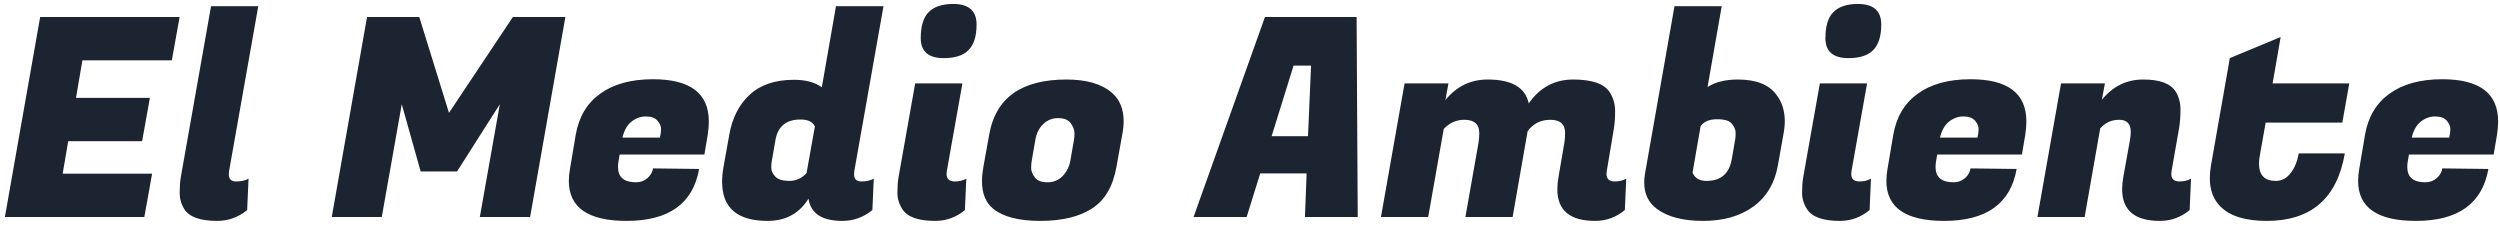 <svg width="288" height="26" viewBox="0 0 288 26" fill="none" xmlns="http://www.w3.org/2000/svg">
<path d="M16.627 25H0.563L4.627 1.96H20.691L19.795 6.952H9.491L8.755 11.272H17.267L16.371 16.264H7.859L7.219 20.008H17.523L16.627 25ZM26.361 20.072C26.361 20.627 26.639 20.904 27.193 20.904C27.769 20.904 28.249 20.797 28.633 20.584L28.473 24.2C27.449 25.032 26.297 25.448 25.017 25.448C23.076 25.448 21.817 25 21.241 24.104C20.878 23.528 20.697 22.899 20.697 22.216C20.697 21.533 20.74 20.936 20.825 20.424L24.313 0.712H29.753L26.393 19.688C26.372 19.816 26.361 19.944 26.361 20.072ZM48.3 1.96L51.724 13L59.084 1.96H65.132L61.068 25H55.276L57.58 12.008L52.651 19.752H48.459L46.283 12.008L43.98 25H38.219L42.283 1.96H48.3ZM72.186 25.448C67.748 25.448 65.53 23.912 65.53 20.84C65.53 20.413 65.572 19.955 65.658 19.464L66.33 15.496C66.692 13.448 67.631 11.88 69.146 10.792C70.682 9.683 72.708 9.128 75.226 9.128C79.514 9.128 81.658 10.749 81.658 13.992C81.658 14.461 81.615 14.973 81.53 15.528L81.146 17.8H71.386L71.258 18.536C71.215 18.792 71.194 19.027 71.194 19.24C71.194 20.413 71.887 21 73.274 21C73.786 21 74.223 20.84 74.586 20.52C74.948 20.2 75.162 19.827 75.226 19.4L80.538 19.464C79.834 23.453 77.05 25.448 72.186 25.448ZM76.026 15.848C76.111 15.485 76.154 15.155 76.154 14.856C76.154 14.536 76.015 14.216 75.738 13.896C75.46 13.576 75.012 13.416 74.394 13.416C73.796 13.416 73.242 13.619 72.73 14.024C72.239 14.429 71.898 15.037 71.706 15.848H76.026ZM98.386 20.072C98.386 20.627 98.663 20.904 99.218 20.904C99.794 20.904 100.274 20.797 100.658 20.584L100.498 24.2C99.474 25.032 98.322 25.448 97.042 25.448C94.695 25.448 93.394 24.595 93.138 22.888C92.071 24.595 90.503 25.448 88.434 25.448C84.935 25.448 83.186 23.944 83.186 20.936C83.186 20.424 83.239 19.859 83.346 19.24L84.018 15.496C84.359 13.576 85.138 12.051 86.354 10.92C87.591 9.768 89.298 9.192 91.474 9.192C92.818 9.192 93.885 9.48 94.674 10.056L96.306 0.712H101.778L98.418 19.688C98.397 19.816 98.386 19.944 98.386 20.072ZM88.914 18.536C88.871 18.728 88.85 18.995 88.85 19.336C88.85 19.677 89.01 20.019 89.33 20.36C89.65 20.68 90.183 20.84 90.93 20.84C91.698 20.84 92.359 20.541 92.914 19.944L93.874 14.568C93.639 14.035 93.085 13.768 92.21 13.768C90.567 13.768 89.607 14.557 89.33 16.136L88.914 18.536ZM110.005 20.904C110.496 20.904 110.933 20.797 111.317 20.584L111.157 24.2C110.154 25.032 109.013 25.448 107.733 25.448C105.792 25.448 104.533 25 103.957 24.104C103.573 23.507 103.381 22.877 103.381 22.216C103.381 21.533 103.424 20.936 103.509 20.424L105.429 9.608H110.869L109.077 19.688C109.056 19.816 109.045 19.933 109.045 20.04C109.045 20.616 109.365 20.904 110.005 20.904ZM106.069 4.392C106.069 3.027 106.368 2.035 106.965 1.416C107.584 0.776 108.533 0.456 109.813 0.456C111.605 0.456 112.501 1.245 112.501 2.824C112.501 4.168 112.192 5.149 111.573 5.768C110.976 6.387 110.026 6.696 108.725 6.696C106.954 6.696 106.069 5.928 106.069 4.392ZM122.852 9.16C125.156 9.16 126.895 9.661 128.068 10.664C128.986 11.453 129.444 12.552 129.444 13.96C129.444 14.429 129.391 14.941 129.284 15.496L128.612 19.24C128.207 21.501 127.258 23.101 125.764 24.04C124.292 24.979 122.319 25.448 119.844 25.448C117.37 25.448 115.556 24.979 114.404 24.04C113.551 23.336 113.124 22.28 113.124 20.872C113.124 20.381 113.178 19.837 113.284 19.24L113.956 15.496C114.703 11.272 117.668 9.16 122.852 9.16ZM123.716 16.136C123.759 15.923 123.78 15.656 123.78 15.336C123.78 14.995 123.642 14.621 123.364 14.216C123.087 13.811 122.596 13.608 121.892 13.608C121.21 13.608 120.634 13.843 120.164 14.312C119.695 14.76 119.396 15.368 119.268 16.136L118.852 18.536C118.81 18.749 118.788 19.027 118.788 19.368C118.788 19.688 118.927 20.04 119.204 20.424C119.482 20.808 119.962 21 120.644 21C121.348 21 121.935 20.765 122.404 20.296C122.874 19.805 123.172 19.219 123.3 18.536L123.716 16.136ZM150.33 25L150.522 19.976H145.178L143.61 25H137.498L145.722 1.96H156.282L156.41 25H150.33ZM149.018 7.56L146.49 15.688H150.682L151.034 7.56H149.018ZM186.03 20.904C186.521 20.904 186.958 20.797 187.342 20.584L187.182 24.2C186.18 25.032 185.038 25.448 183.758 25.448C180.857 25.448 179.406 24.232 179.406 21.8C179.406 21.373 179.449 20.915 179.534 20.424L180.206 16.488C180.27 16.104 180.302 15.72 180.302 15.336C180.302 14.312 179.737 13.8 178.606 13.8C177.497 13.8 176.622 14.237 175.982 15.112L174.254 25H168.814L170.318 16.488C170.382 16.104 170.414 15.72 170.414 15.336C170.414 14.312 169.838 13.8 168.686 13.8C167.769 13.8 166.98 14.152 166.318 14.856L164.526 25H159.086L161.806 9.608H166.862L166.51 11.528C167.79 9.949 169.412 9.16 171.374 9.16C174.148 9.16 175.726 10.077 176.11 11.912C177.39 10.077 179.097 9.16 181.23 9.16C183.385 9.16 184.782 9.64 185.422 10.6C185.849 11.261 186.062 11.987 186.062 12.776C186.062 13.565 186.009 14.28 185.902 14.92L185.102 19.688C185.081 19.816 185.07 19.933 185.07 20.04C185.07 20.616 185.39 20.904 186.03 20.904ZM200.198 9.16C202.31 9.16 203.792 9.747 204.646 10.92C205.286 11.752 205.606 12.765 205.606 13.96C205.606 14.451 205.552 14.963 205.446 15.496L204.806 19.08C204.443 21.128 203.494 22.707 201.958 23.816C200.443 24.904 198.523 25.448 196.198 25.448C193.894 25.448 192.123 24.989 190.886 24.072C189.904 23.347 189.414 22.333 189.414 21.032C189.414 20.691 189.446 20.339 189.51 19.976L192.902 0.712H198.342L196.71 10.024C197.606 9.448 198.768 9.16 200.198 9.16ZM199.91 15.976C199.931 15.805 199.942 15.571 199.942 15.272C199.942 14.952 199.803 14.621 199.526 14.28C199.27 13.917 198.694 13.736 197.798 13.736C196.923 13.736 196.294 14.003 195.91 14.536L194.982 19.88C195.238 20.52 195.771 20.84 196.582 20.84C198.224 20.84 199.195 20.019 199.494 18.376L199.91 15.976ZM214.224 20.904C214.714 20.904 215.152 20.797 215.536 20.584L215.376 24.2C214.373 25.032 213.232 25.448 211.952 25.448C210.01 25.448 208.752 25 208.176 24.104C207.792 23.507 207.6 22.877 207.6 22.216C207.6 21.533 207.642 20.936 207.728 20.424L209.648 9.608H215.088L213.296 19.688C213.274 19.816 213.264 19.933 213.264 20.04C213.264 20.616 213.584 20.904 214.224 20.904ZM210.288 4.392C210.288 3.027 210.586 2.035 211.184 1.416C211.802 0.776 212.752 0.456 214.032 0.456C215.824 0.456 216.72 1.245 216.72 2.824C216.72 4.168 216.41 5.149 215.792 5.768C215.194 6.387 214.245 6.696 212.944 6.696C211.173 6.696 210.288 5.928 210.288 4.392ZM223.967 25.448C219.53 25.448 217.311 23.912 217.311 20.84C217.311 20.413 217.354 19.955 217.439 19.464L218.111 15.496C218.474 13.448 219.412 11.88 220.927 10.792C222.463 9.683 224.49 9.128 227.007 9.128C231.295 9.128 233.439 10.749 233.439 13.992C233.439 14.461 233.396 14.973 233.311 15.528L232.927 17.8H223.167L223.039 18.536C222.996 18.792 222.975 19.027 222.975 19.24C222.975 20.413 223.668 21 225.055 21C225.567 21 226.004 20.84 226.367 20.52C226.73 20.2 226.943 19.827 227.007 19.4L232.319 19.464C231.615 23.453 228.831 25.448 223.967 25.448ZM227.807 15.848C227.892 15.485 227.935 15.155 227.935 14.856C227.935 14.536 227.796 14.216 227.519 13.896C227.242 13.576 226.794 13.416 226.175 13.416C225.578 13.416 225.023 13.619 224.511 14.024C224.02 14.429 223.679 15.037 223.487 15.848H227.807ZM245.463 15.176C245.463 14.259 245.015 13.8 244.119 13.8C243.245 13.8 242.519 14.131 241.943 14.792L240.151 25H234.711L237.431 9.608H242.487L242.135 11.496C243.394 9.939 244.983 9.16 246.903 9.16C248.823 9.16 250.071 9.629 250.647 10.568C251.01 11.165 251.191 11.848 251.191 12.616C251.191 13.384 251.138 14.099 251.031 14.76L250.167 19.688C250.146 19.816 250.135 19.933 250.135 20.04C250.135 20.616 250.455 20.904 251.095 20.904C251.586 20.904 252.023 20.797 252.407 20.584L252.247 24.2C251.245 25.032 250.103 25.448 248.823 25.448C245.922 25.448 244.471 24.232 244.471 21.8C244.471 21.373 244.514 20.915 244.599 20.424L245.367 16.168C245.431 15.784 245.463 15.453 245.463 15.176ZM261.132 25.448C258.658 25.448 256.876 24.893 255.788 23.784C254.978 22.973 254.572 21.885 254.572 20.52C254.572 20.072 254.615 19.592 254.7 19.08L256.876 6.696L262.732 4.264L261.804 9.608H270.636L269.836 14.12H261.004L260.364 17.736C260.279 18.141 260.236 18.504 260.236 18.824C260.236 20.168 260.876 20.84 262.156 20.84C262.839 20.84 263.404 20.552 263.852 19.976C264.322 19.4 264.642 18.632 264.812 17.672H270.124C269.228 22.856 266.231 25.448 261.132 25.448ZM278.311 25.448C273.873 25.448 271.655 23.912 271.655 20.84C271.655 20.413 271.697 19.955 271.783 19.464L272.455 15.496C272.817 13.448 273.756 11.88 275.271 10.792C276.807 9.683 278.833 9.128 281.351 9.128C285.639 9.128 287.783 10.749 287.783 13.992C287.783 14.461 287.74 14.973 287.655 15.528L287.271 17.8H277.511L277.383 18.536C277.34 18.792 277.319 19.027 277.319 19.24C277.319 20.413 278.012 21 279.399 21C279.911 21 280.348 20.84 280.711 20.52C281.073 20.2 281.287 19.827 281.351 19.4L286.663 19.464C285.959 23.453 283.175 25.448 278.311 25.448ZM282.151 15.848C282.236 15.485 282.279 15.155 282.279 14.856C282.279 14.536 282.14 14.216 281.863 13.896C281.585 13.576 281.137 13.416 280.519 13.416C279.921 13.416 279.367 13.619 278.855 14.024C278.364 14.429 278.023 15.037 277.831 15.848H282.151Z" fill="#1B2430"/>
</svg>
